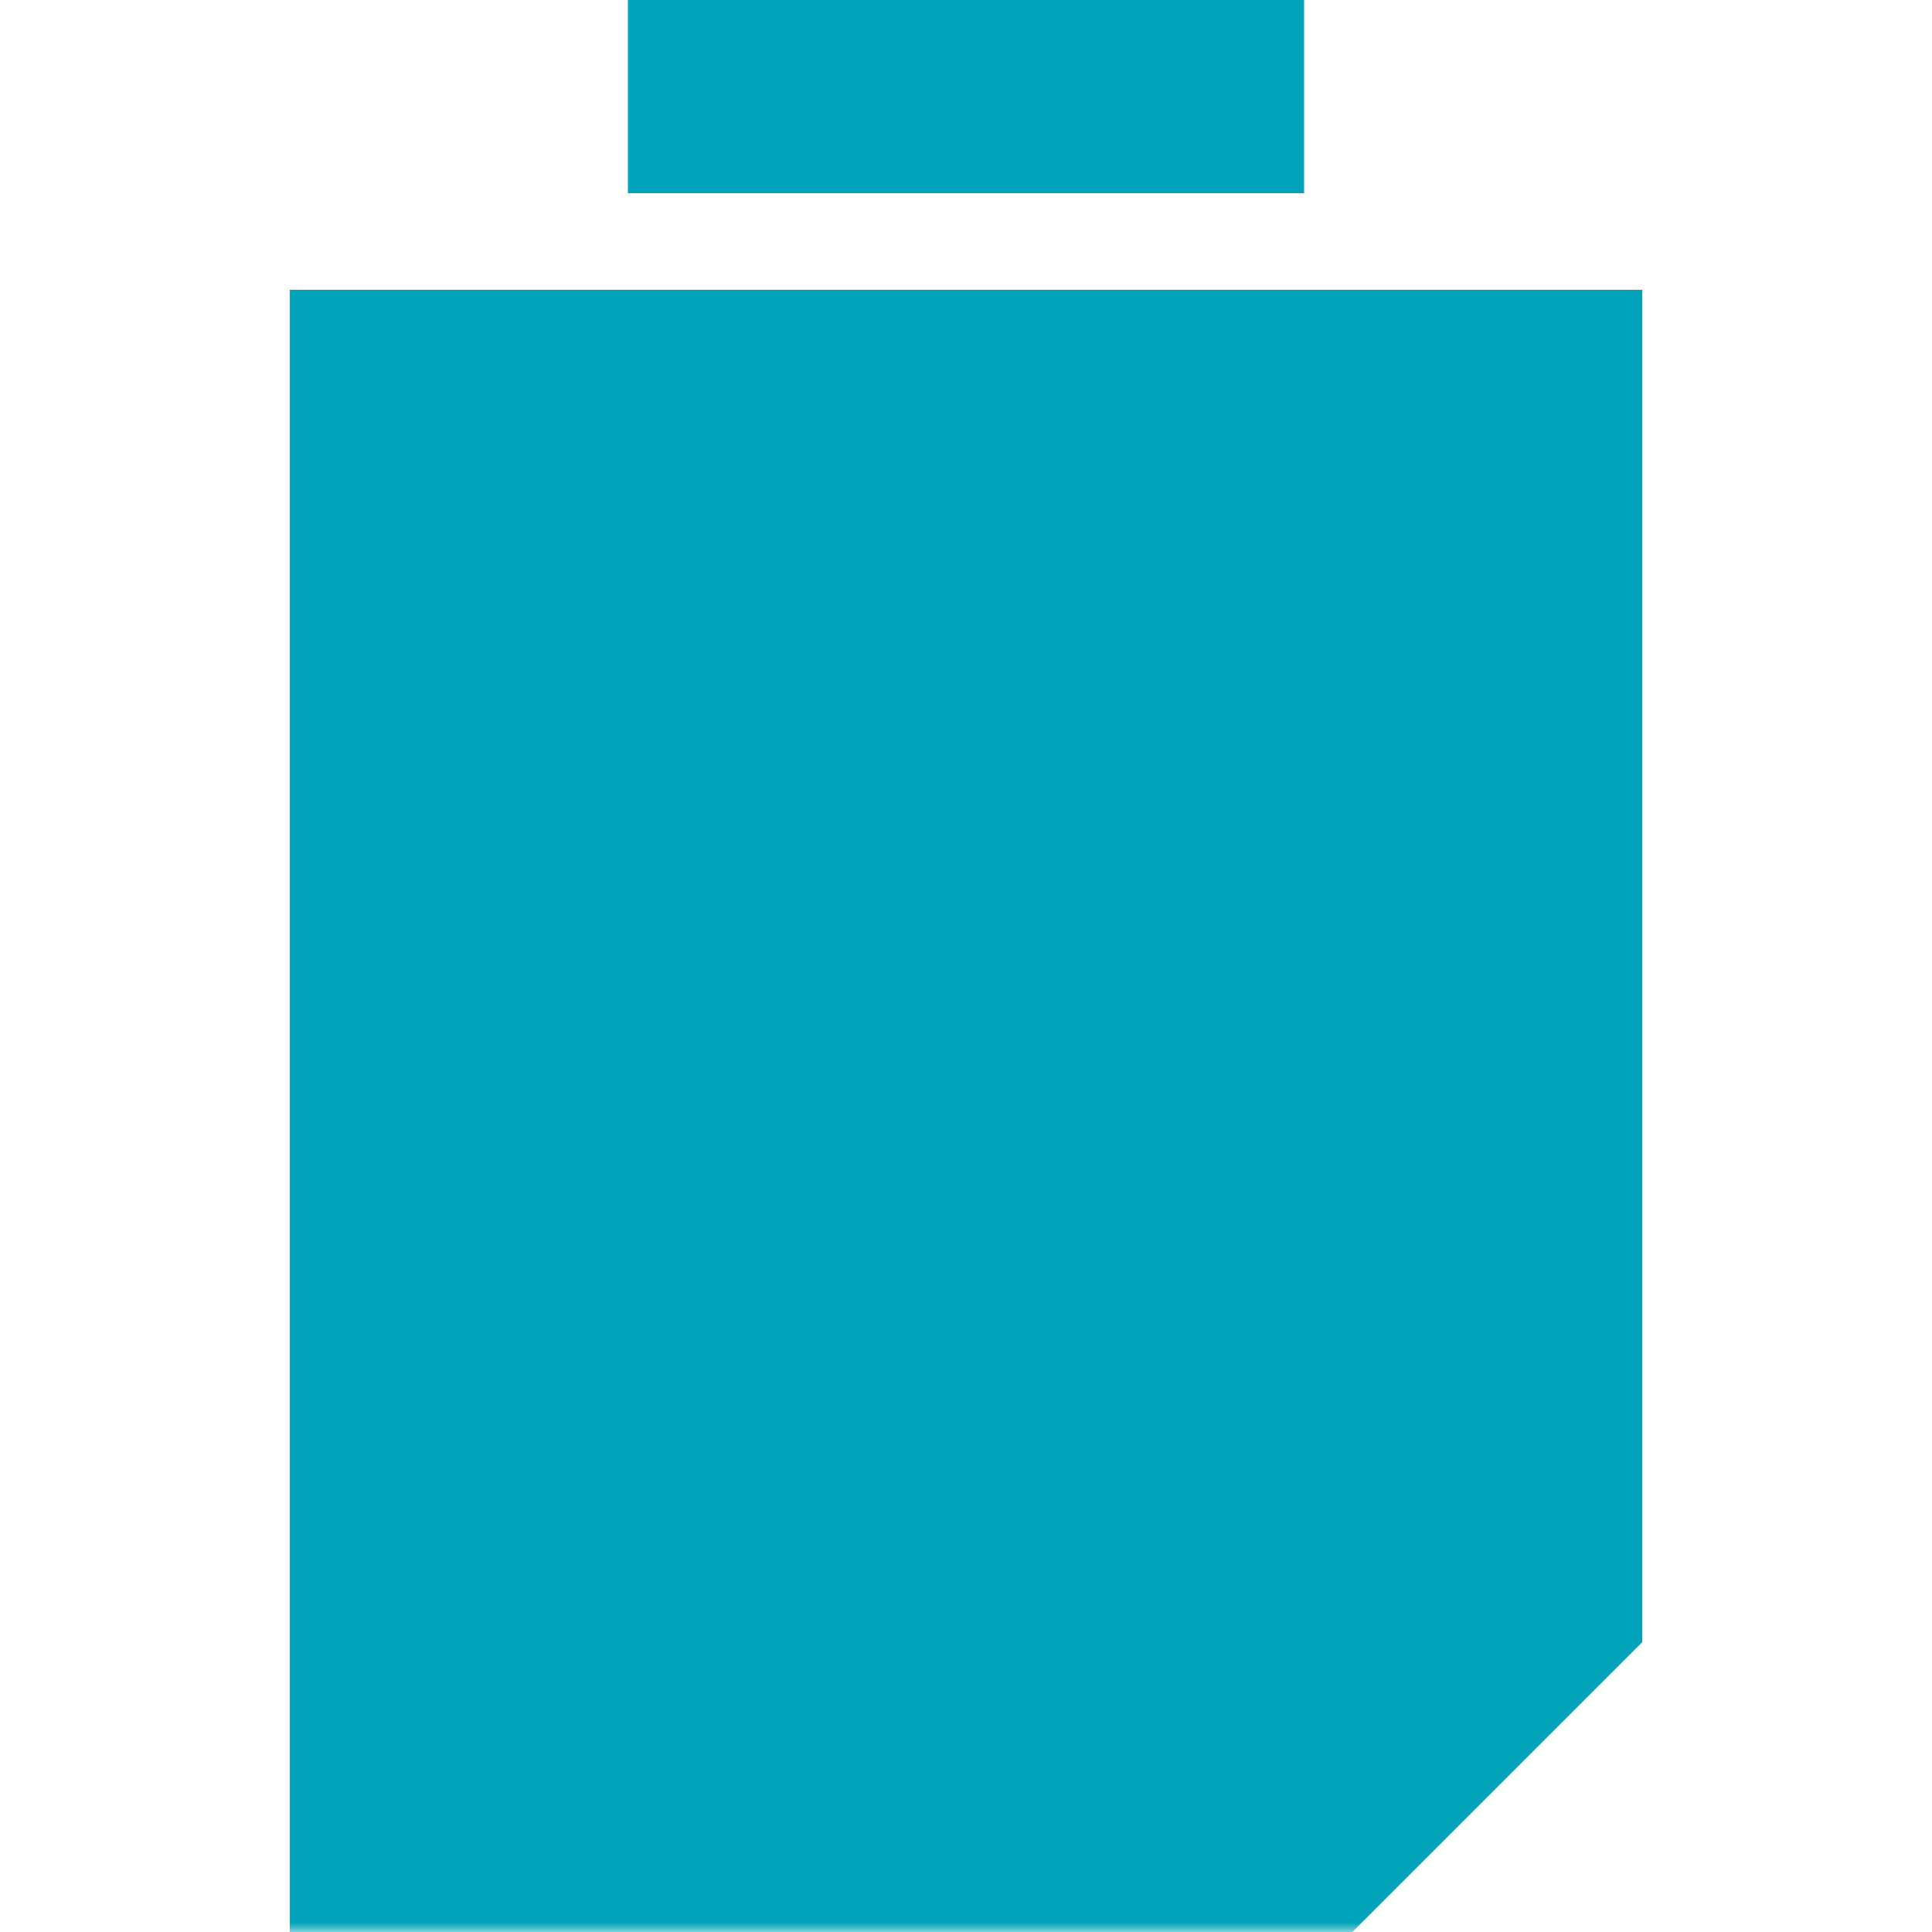 <svg width="100" height="100" viewBox="0 0 100 100" xmlns="http://www.w3.org/2000/svg">
    <defs>
        <mask id="lines">
            <g>
                <rect width="100" height="100" fill="white" />
                <line x1="22.5" y1="25" x2="77.5" y2="25" stroke="black" stroke-width="5" />
                <line x1="22.5" y1="40" x2="77.5" y2="40" stroke="black" stroke-width="5" />
                <line x1="22.5" y1="55" x2="77.5" y2="55" stroke="black" stroke-width="5" />
                <line x1="22.5" y1="70" x2="77.5" y2="70" stroke="black" stroke-width="5" />
            </g>
        </mask>
    </defs>

    <rect width="35" height="10" x="32.5" fill="#00a3b9" />
    <polyline points="15,15 85,15 85,85 70,100 15,100" fill="#00a3b9" mask="url(#lines)" />
</svg>